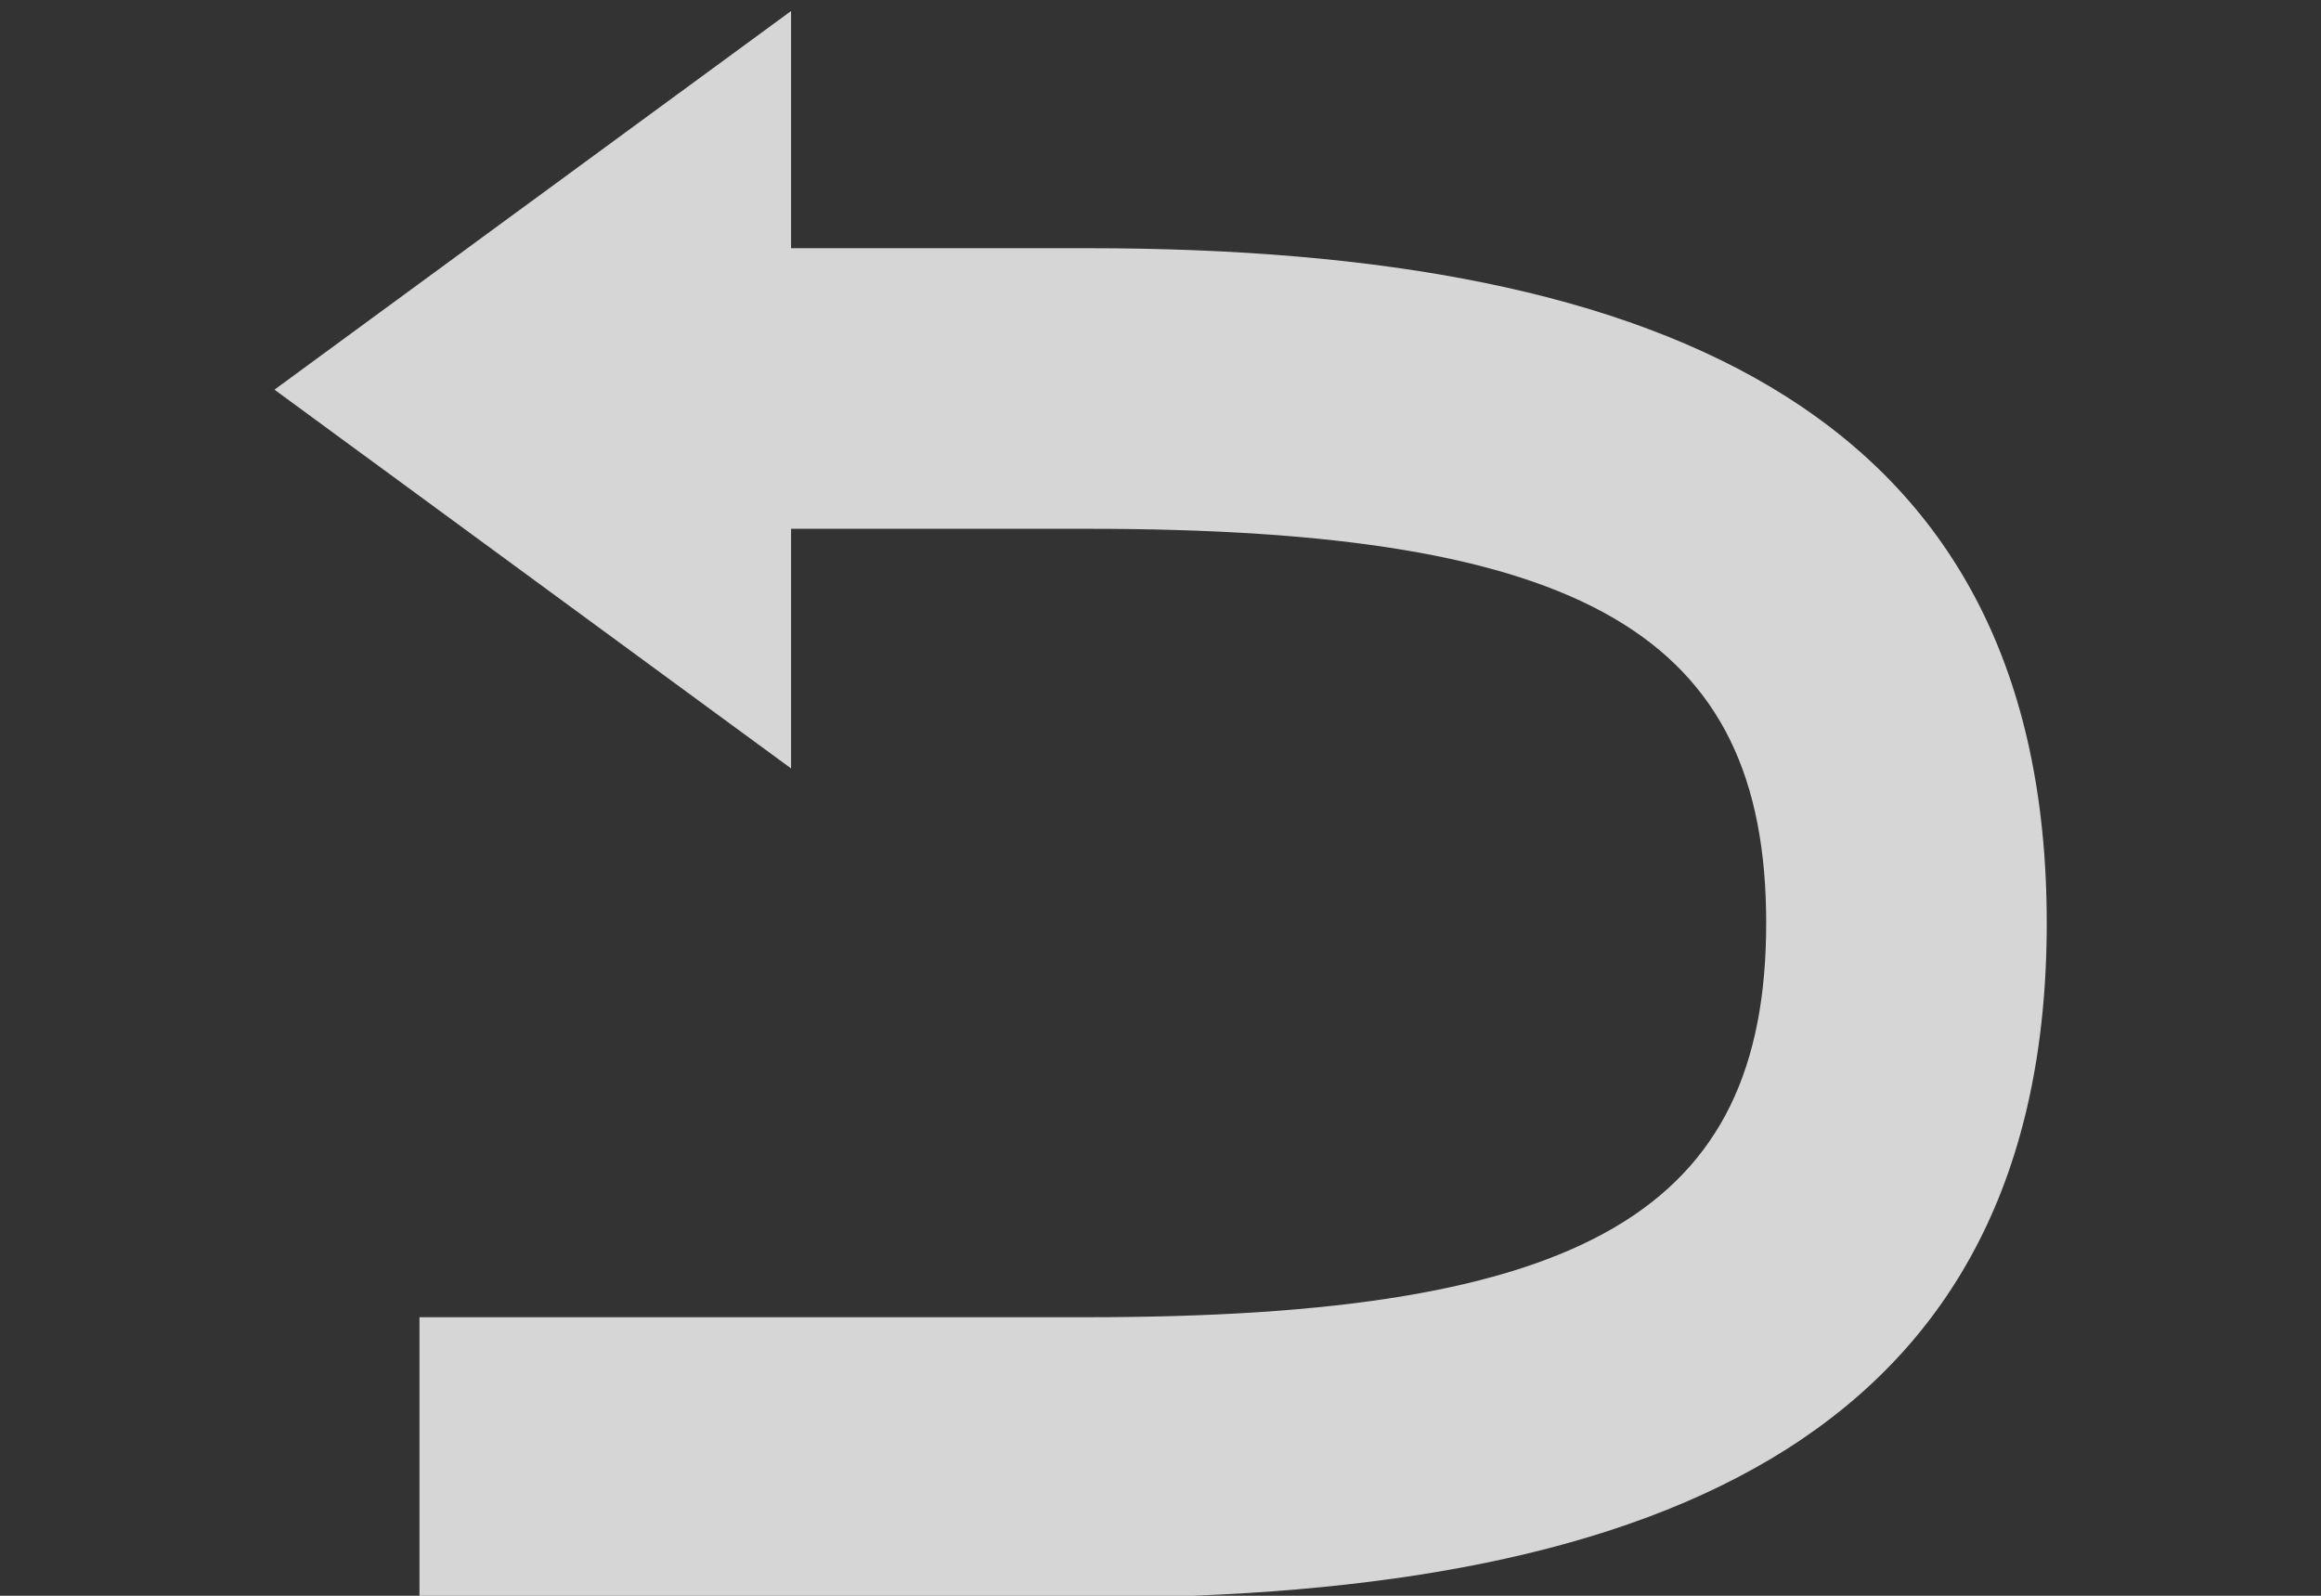 <svg xmlns="http://www.w3.org/2000/svg" xmlns:svg="http://www.w3.org/2000/svg" id="svg5536" width="64" height="44" version="1.1"><rect width="100%" height="100%" fill="#333333" stroke="none"/><defs id="defs5538"><clipPath id="clipPath1244" clipPathUnits="userSpaceOnUse"><path id="path1246" d="M 0,96 96,96 96,0 0,0 0,96 z"/></clipPath></defs><g id="layer1" transform="translate(0,-20)"><g id="g1240" fill="#fff" fill-opacity=".8" transform="matrix(0.776,0,0,-0.776,-5.245,79.427)"><g id="g1242" fill="#fff" fill-opacity=".8" clip-path="url(#clipPath1244)"><g id="g1248" fill="#fff" fill-opacity=".8" transform="translate(34.869,57.757)"><path id="path1250" fill="#fff" fill-opacity=".8" fill-rule="nonzero" stroke="none" d="M 0,0 0,-8.48 -18.357,4.979 0,18.433 0,10.04 l 0,-0.035 10.557,0 c 20.748,0 34.062,-6.076 34.062,-23.979 0,-17.898 -13.314,-23.972 -34.062,-23.972 l -23.761,0 0,9.967 23.761,0 c 17.675,0 24.093,3.796 24.093,14.005 0,10.211 -6.418,14.009 -24.093,14.009 L 0,0.035 0,0 z"/></g></g></g></g></svg>